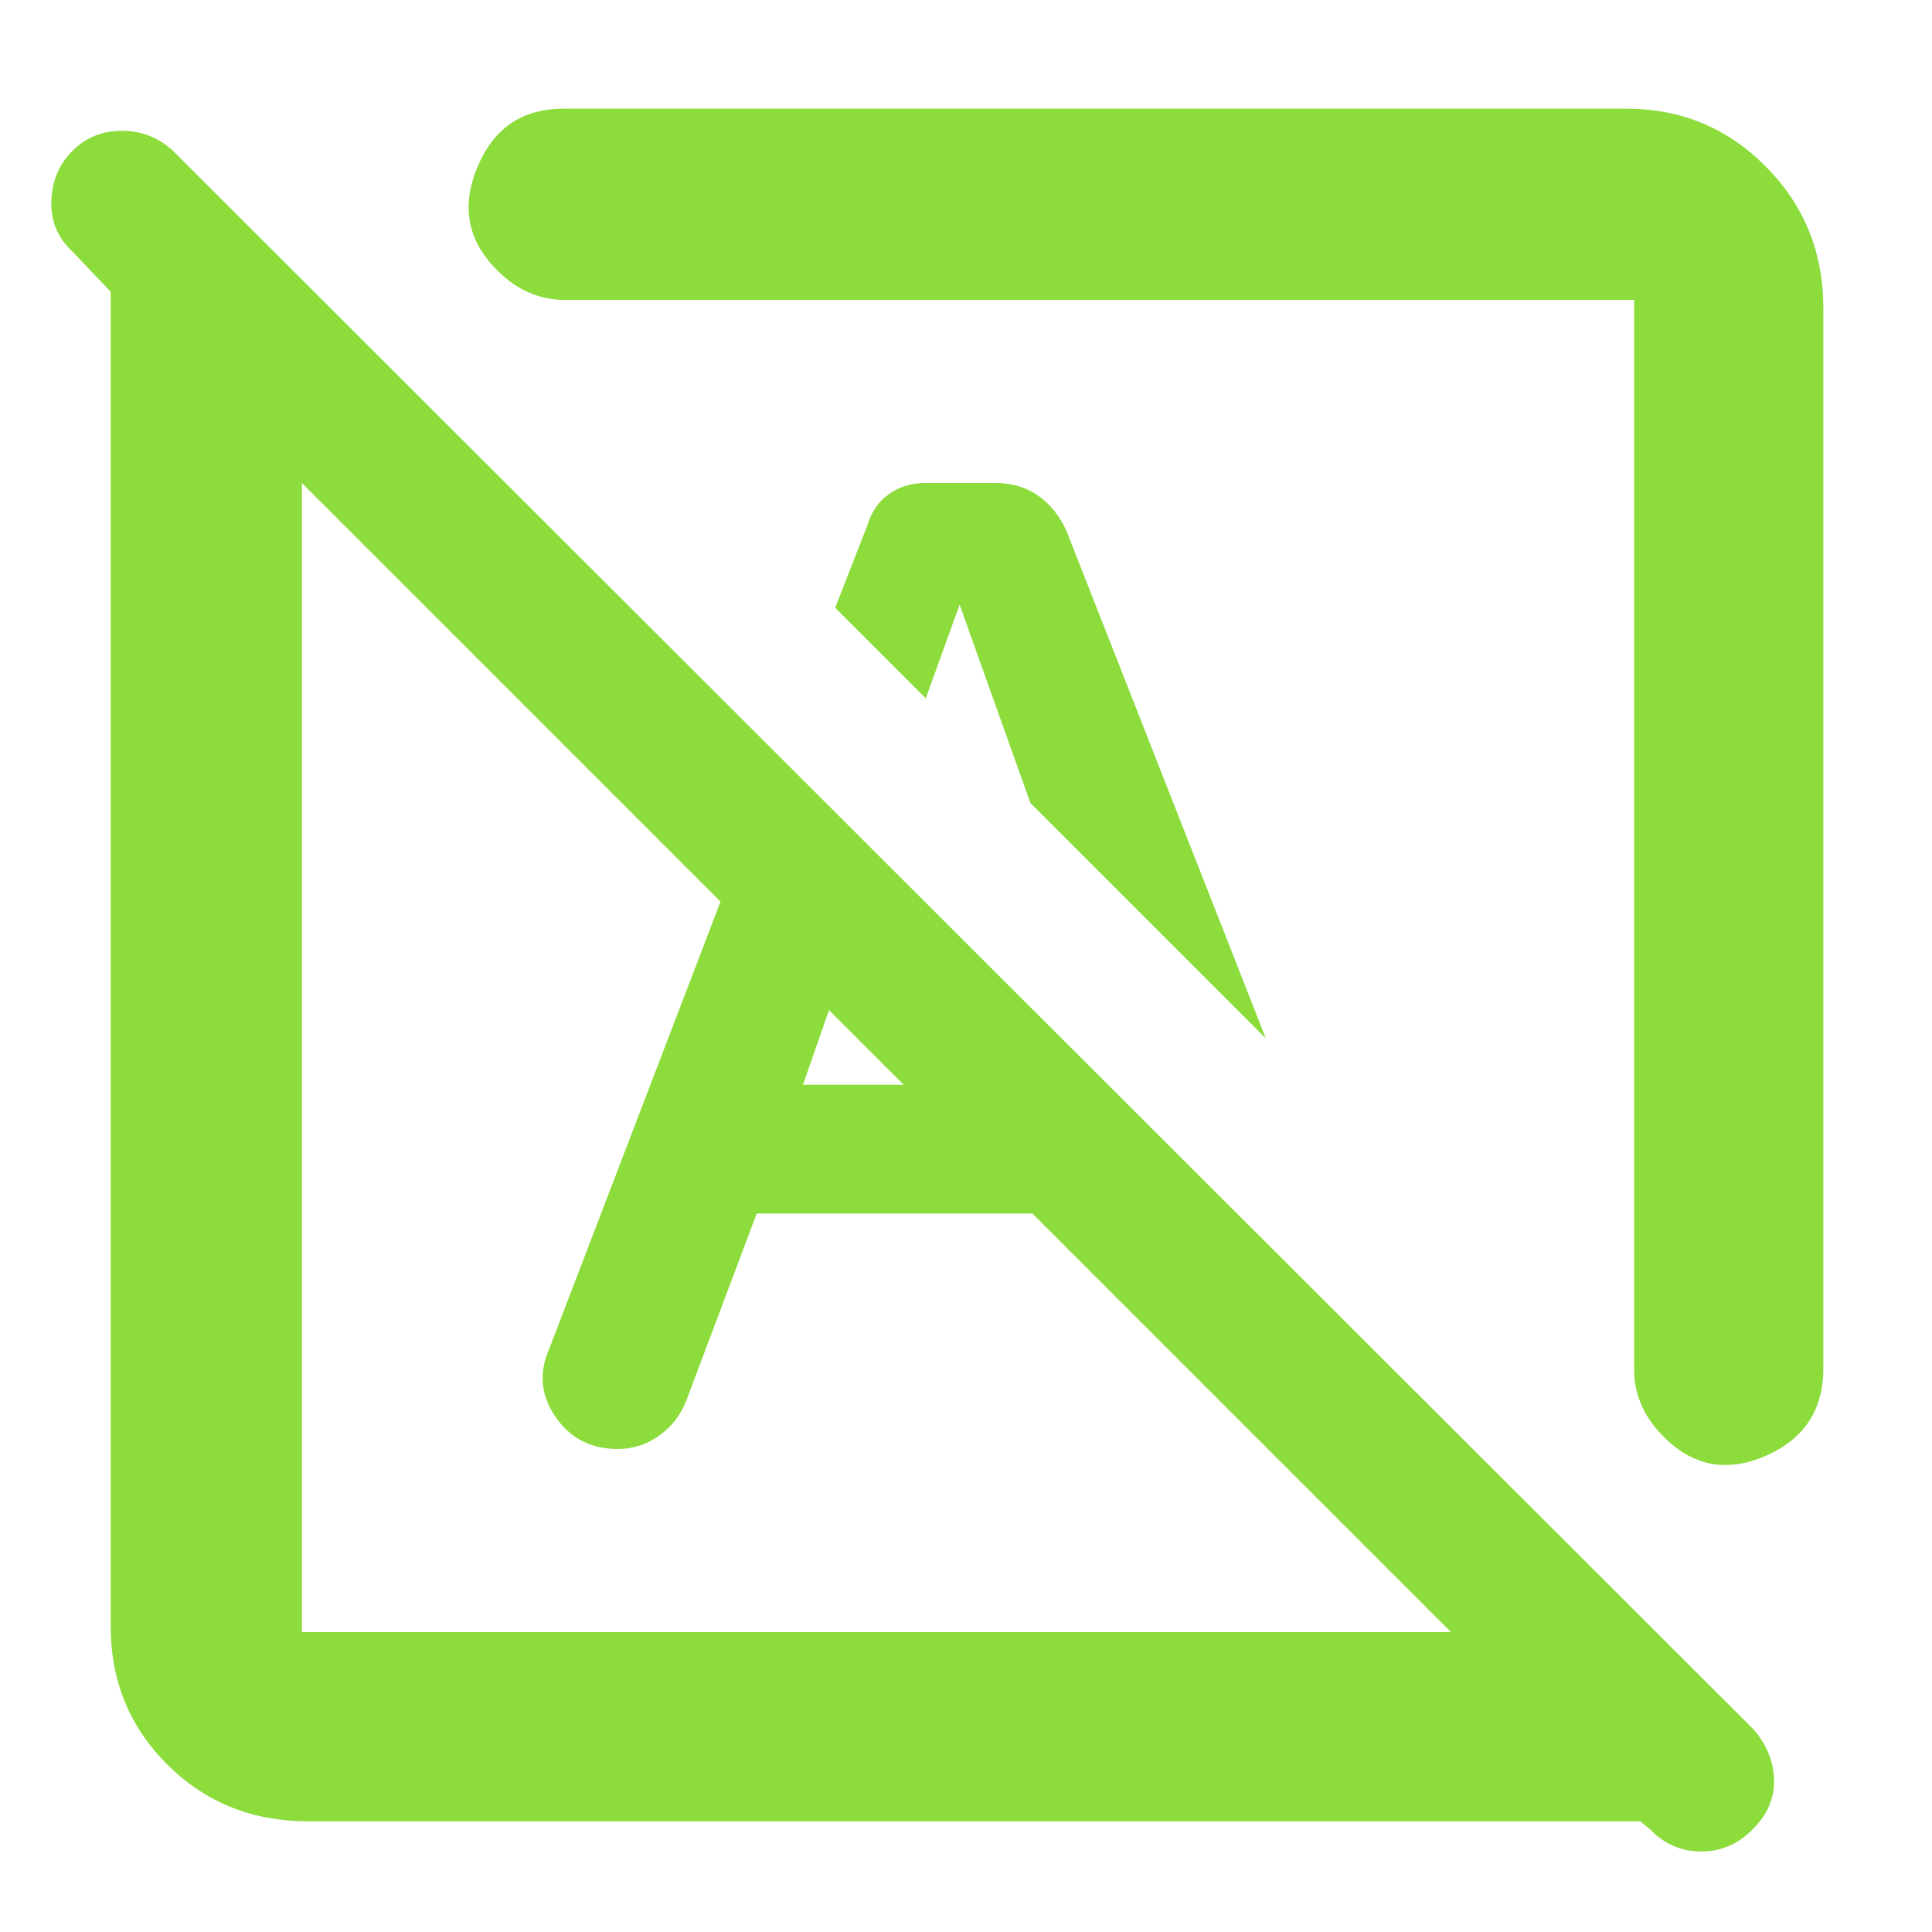 <svg height="48" viewBox="0 -960 960 960" width="48" xmlns="http://www.w3.org/2000/svg"><path fill="rgb(140, 220, 60)" d="m820-50.91-5-4.09h-662q-41.37 0-69.69-28.02-28.31-28.02-28.31-68.98v-663l-19-20q-11-10.2-10.5-25.1.5-14.9 10.45-24.9 9.94-10 24.63-10t25.42 10l785 784q10 11.18 10.5 25.09t-10.66 24.91q-10.73 11-25.5 11-14.76 0-25.34-10.91zm-670-98.09h571l-571-571zm756-658v527q0 31.11-29 43.55-29 12.45-50.96-10.27-7.04-7.14-10.54-15.43-3.5-8.28-3.5-16.85v-532h-532q-8.57 0-16.85-3.5-8.29-3.5-15.43-10.54-22.72-21.96-10.69-51.46t42.97-29.5h528q40.96 0 69.48 28.81 28.52 28.81 28.52 70.19zm-277 363-117-117-35.33-99h.33l-17 47-45-45 16-41q3-10 10.74-15.5t18.03-5.5h34.66q12.57 0 21.57 6.4t14 17.6zm-62 40 119 119.61q5.61 16.19-5.34 30.29-10.95 14.1-30.16 14.1-11.66 0-21.08-6.6-9.42-6.6-13.27-17.87zm-191 47-35 93q-4.22 10.8-13.53 17.4-9.3 6.6-20.47 6.6-20 0-31-16t-3-34l113-295 52 52-39 112h151l64 64z"/></svg>